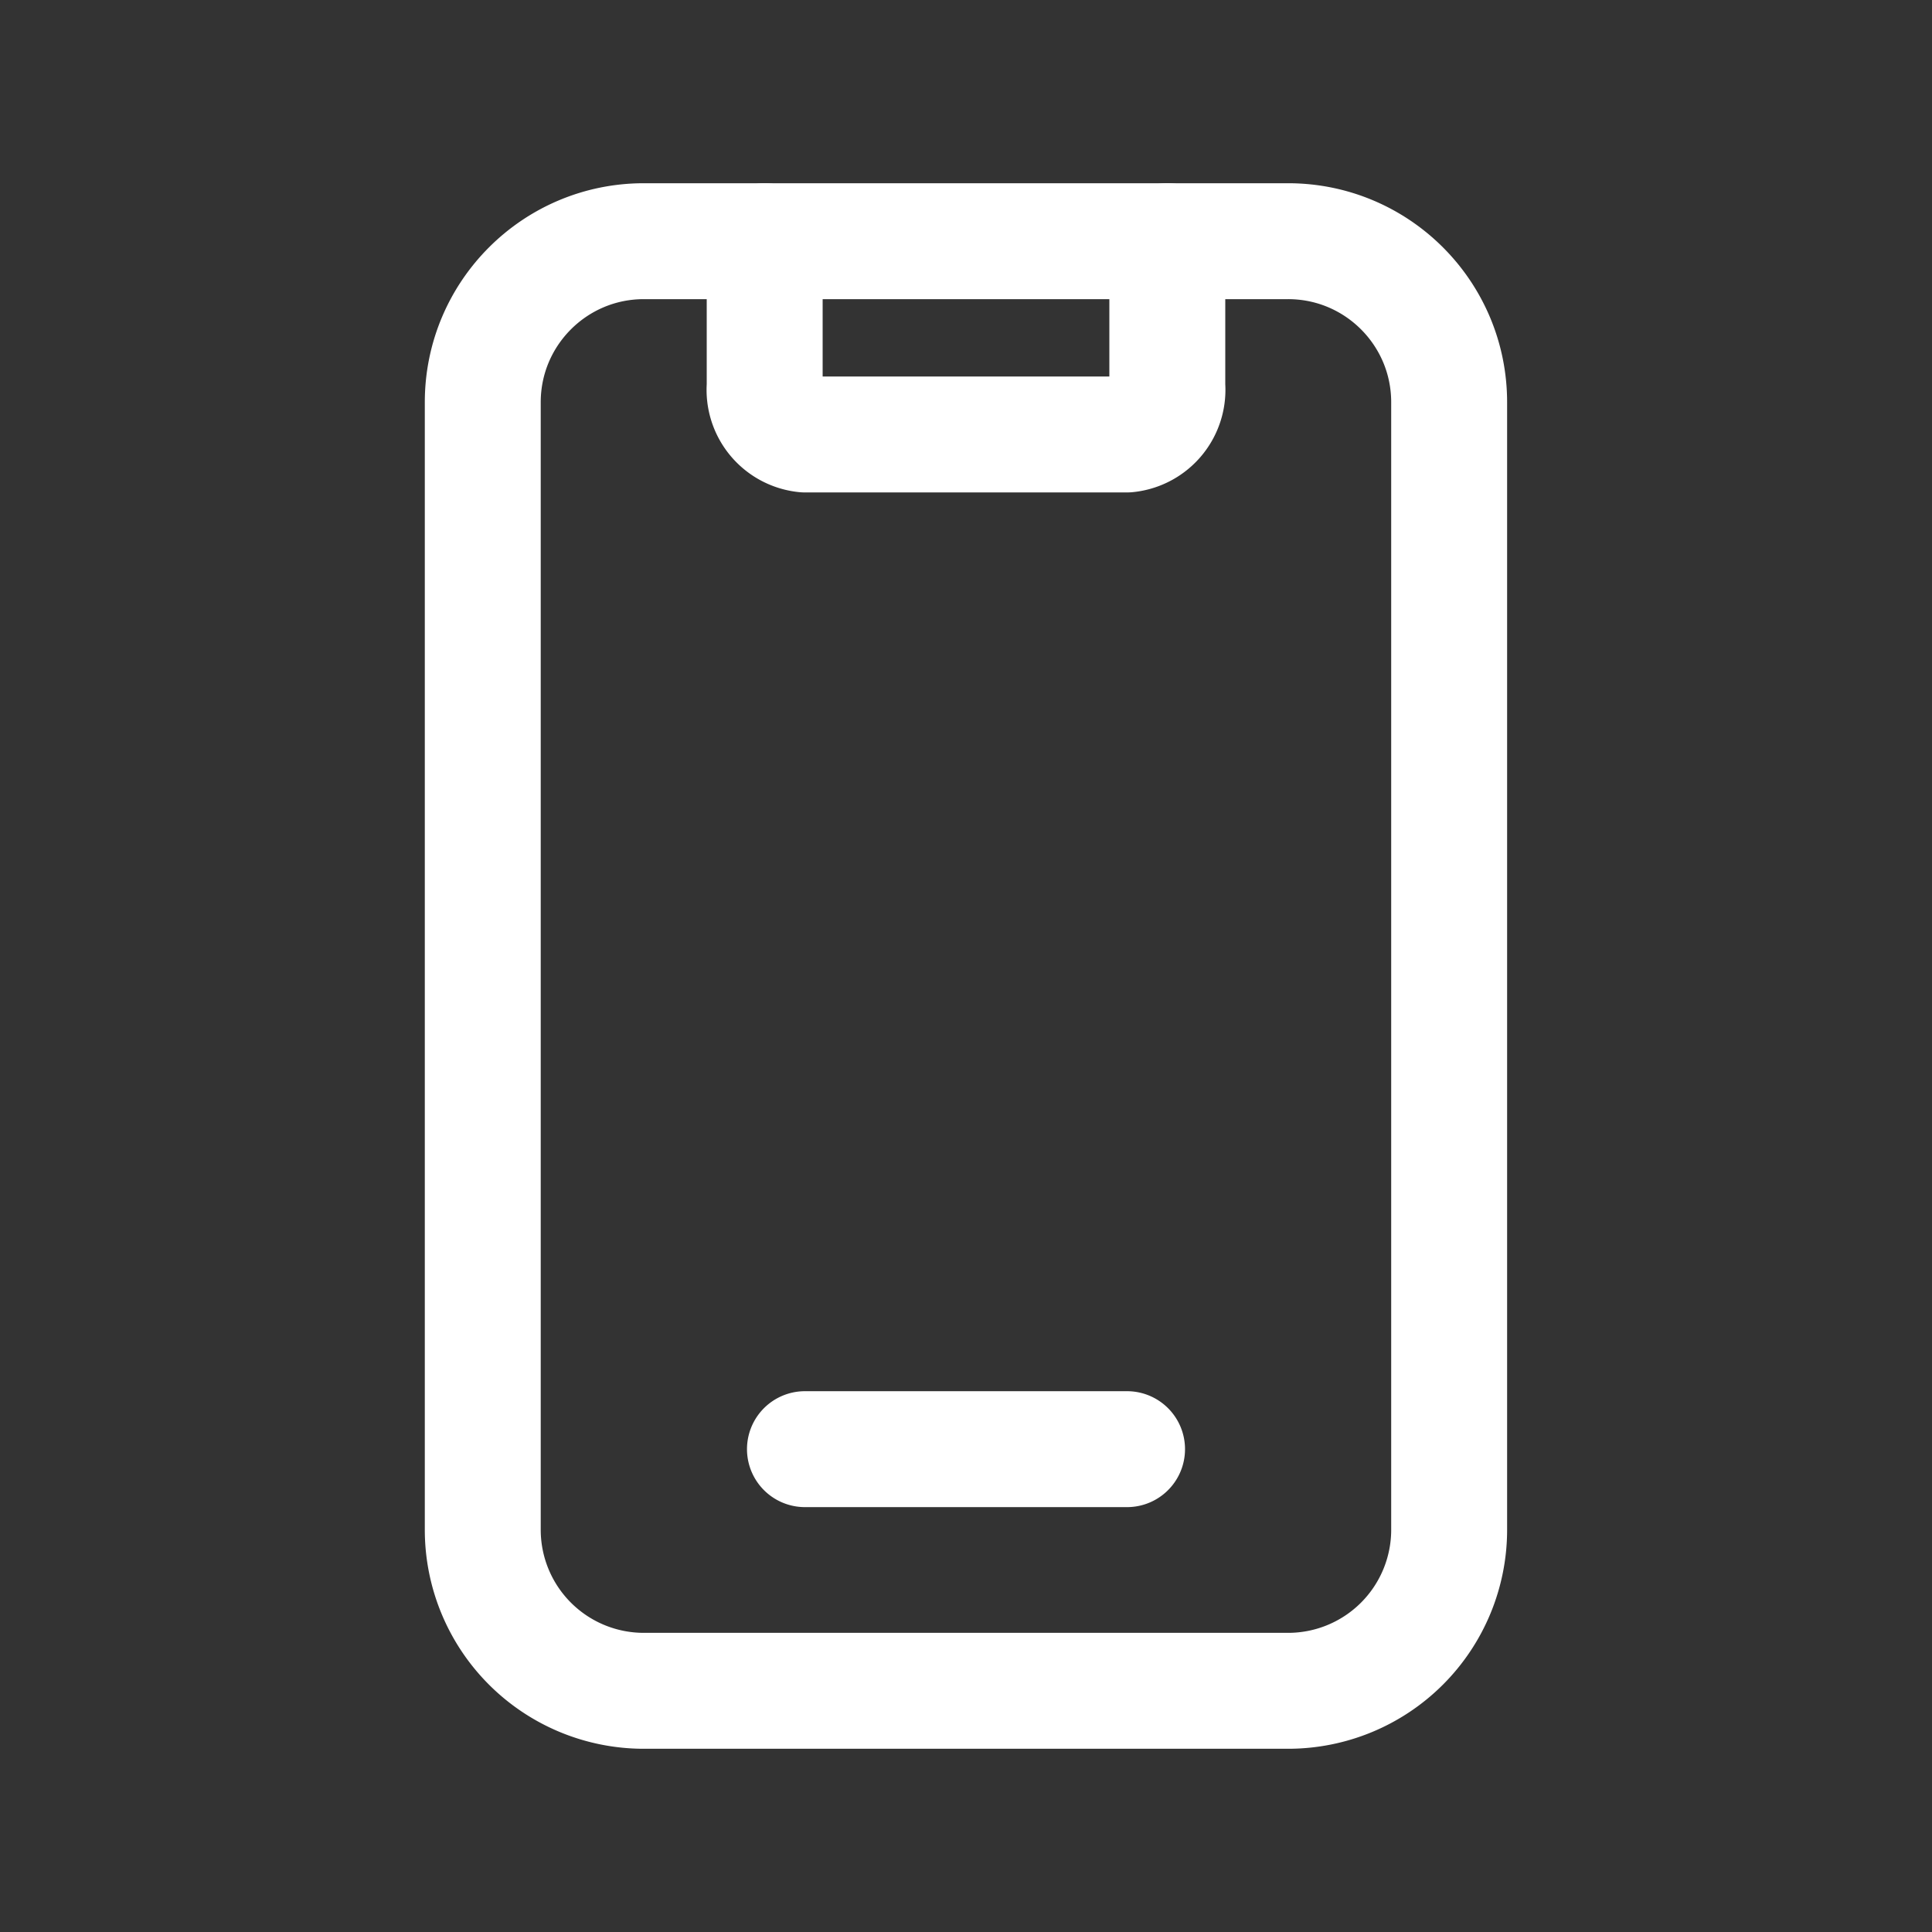 <svg width="25" height="25" fill="none" xmlns="http://www.w3.org/2000/svg"><rect width="100%" height="100%" fill="#333333" stroke="none"/><path d="M9.895 3.121v1.876a.58.58 0 0 0 .52.625h4.169a.58.58 0 0 0 .521-.625V3.12M10.416 18.752h4.168" stroke="#fff" stroke-width="1.5" stroke-linecap="round" stroke-linejoin="round"/><path clip-rule="evenodd" d="M16.67 21.879H8.331a2.084 2.084 0 0 1-2.084-2.084V5.205c0-1.15.933-2.084 2.084-2.084h8.337c1.151 0 2.084.933 2.084 2.084v14.59a2.084 2.084 0 0 1-2.084 2.084Z" stroke="#fff" stroke-width="1.5" stroke-linecap="round" stroke-linejoin="round"/></svg>
